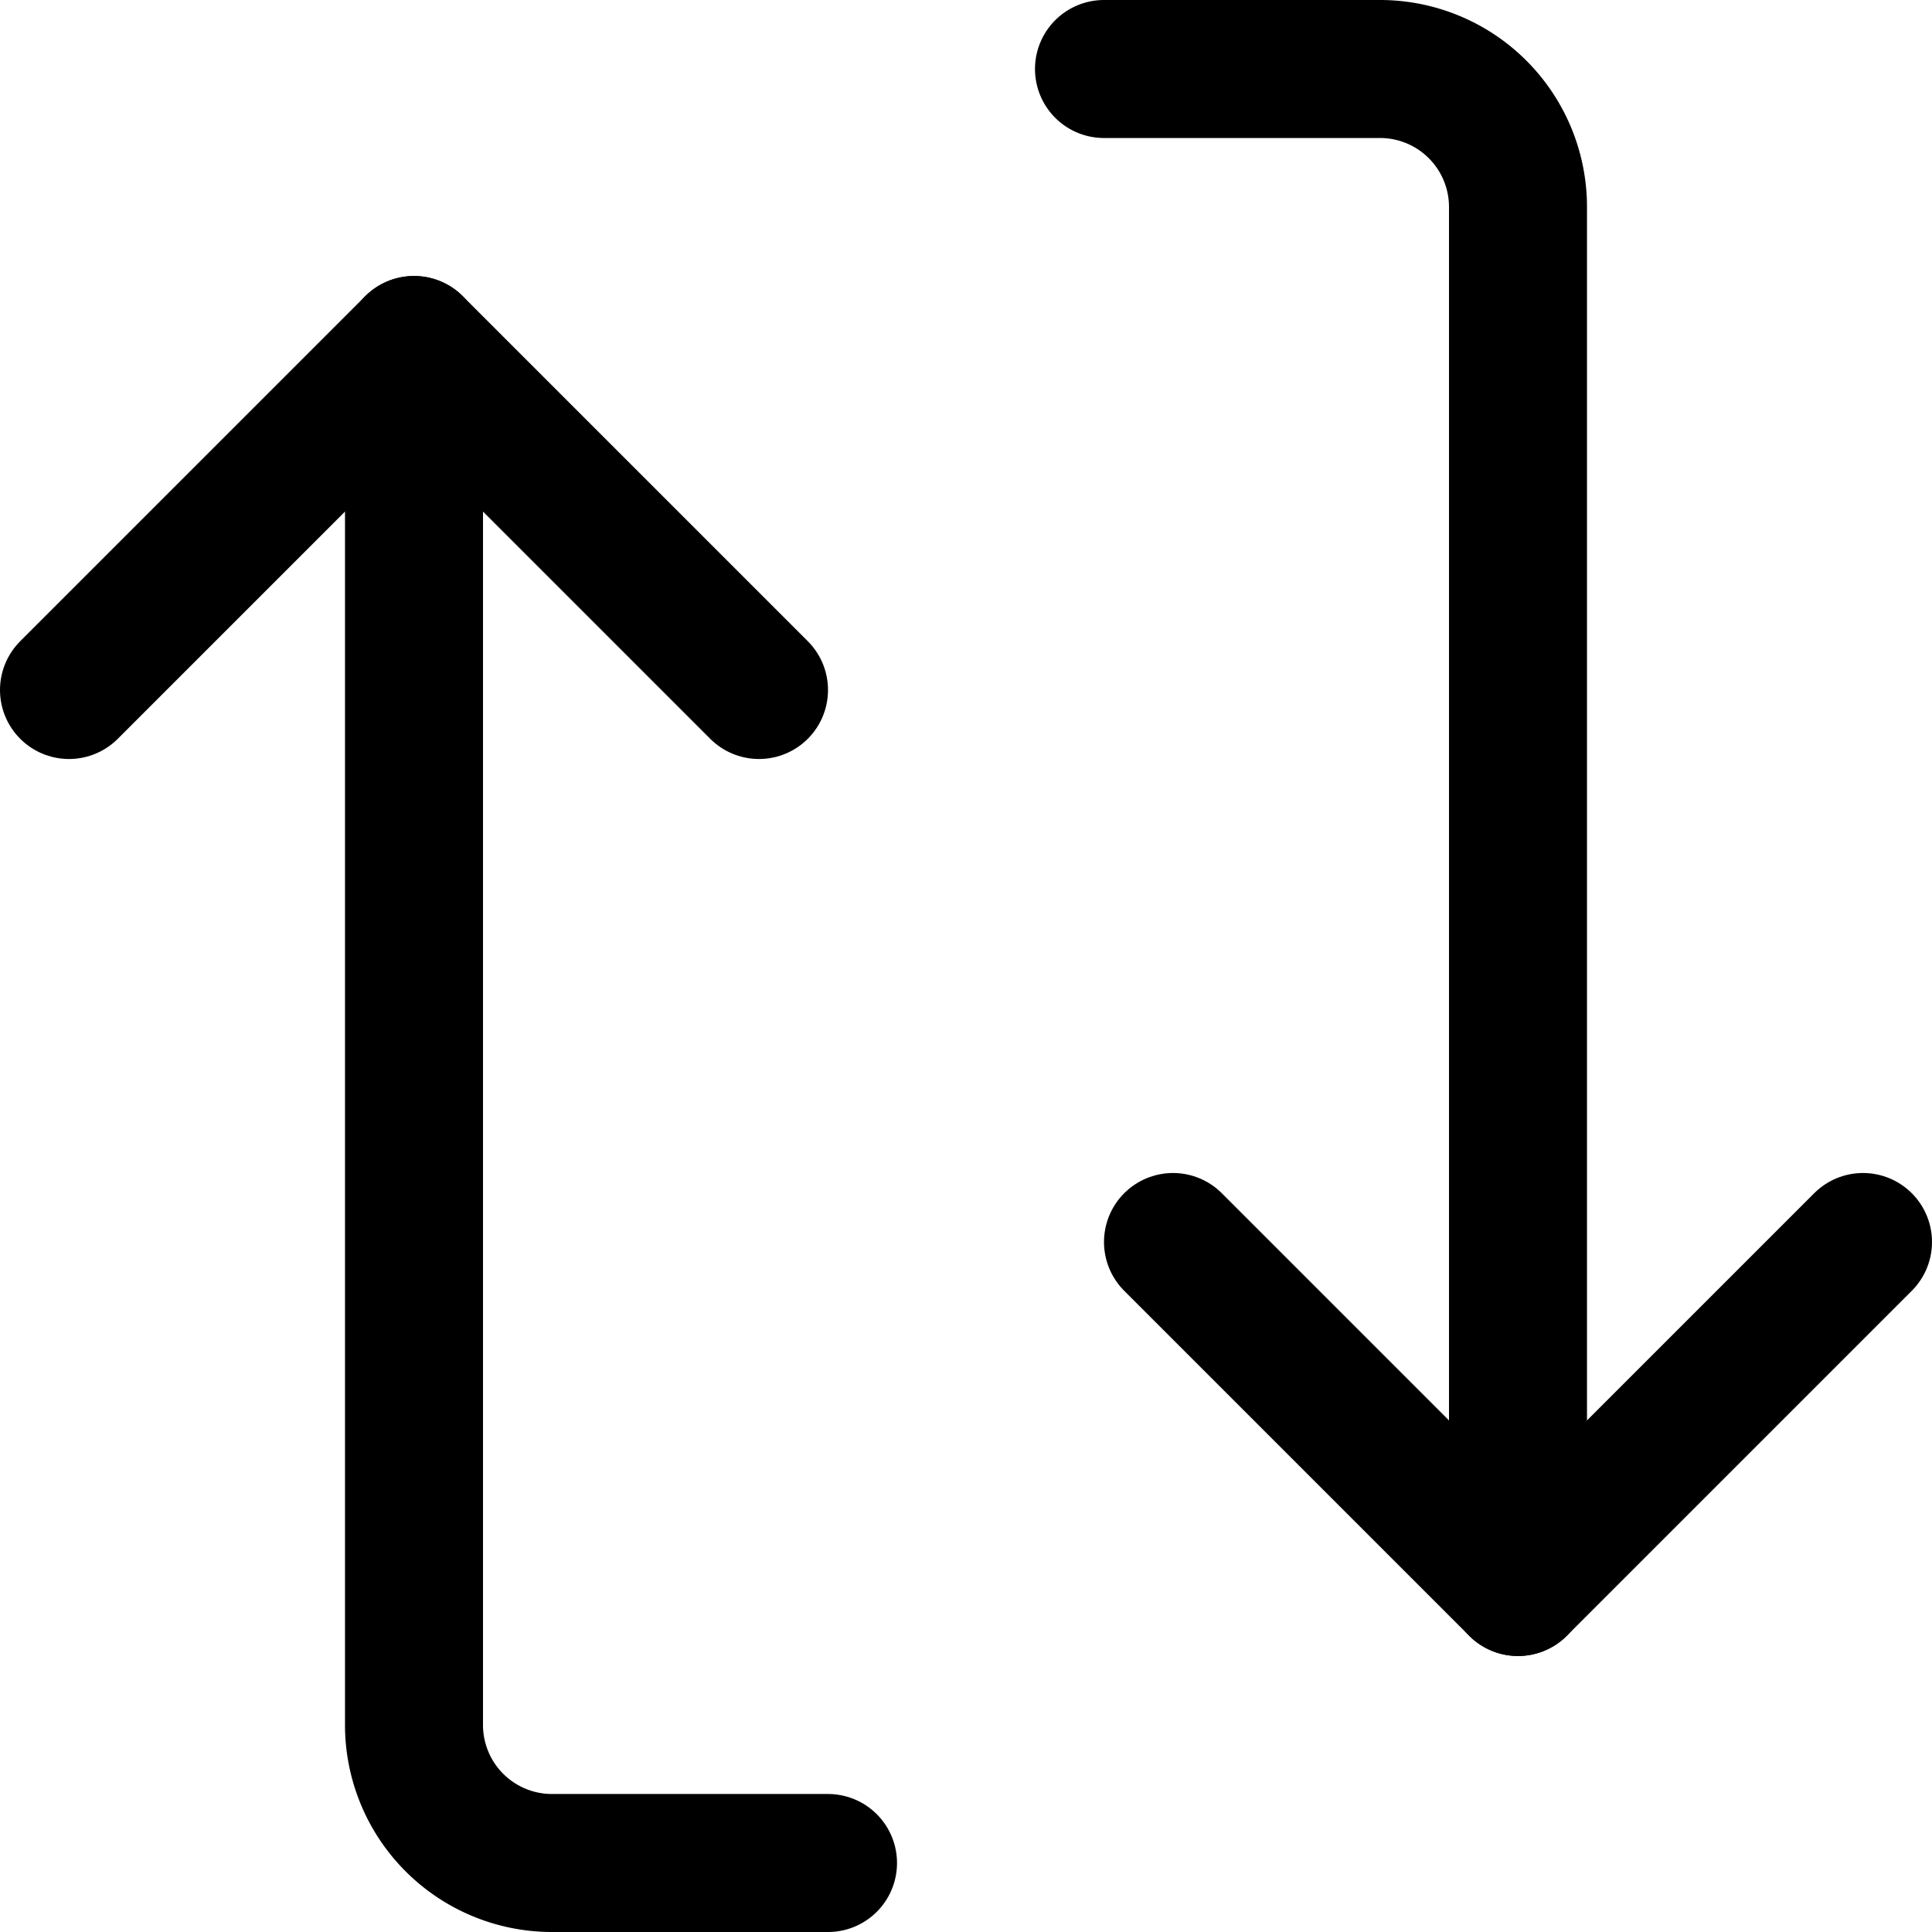 <svg xmlns="http://www.w3.org/2000/svg" viewBox="0 0 14 14">
  <g>
    <polyline points="0.5 5 3 2.5 5.5 5" style="fill: none;stroke: #000001;stroke-linecap: round;stroke-linejoin: round"/>
    <path d="M6,13.5H4a1,1,0,0,1-1-1V2.5" style="fill: none;stroke: #000001;stroke-linecap: round;stroke-linejoin: round"/>
    <polyline points="13.5 9 11 11.5 8.5 9" style="fill: none;stroke: #000001;stroke-linecap: round;stroke-linejoin: round"/>
    <path d="M8,.5h2a1,1,0,0,1,1,1v10" style="fill: none;stroke: #000001;stroke-linecap: round;stroke-linejoin: round"/>
  </g>
</svg>
